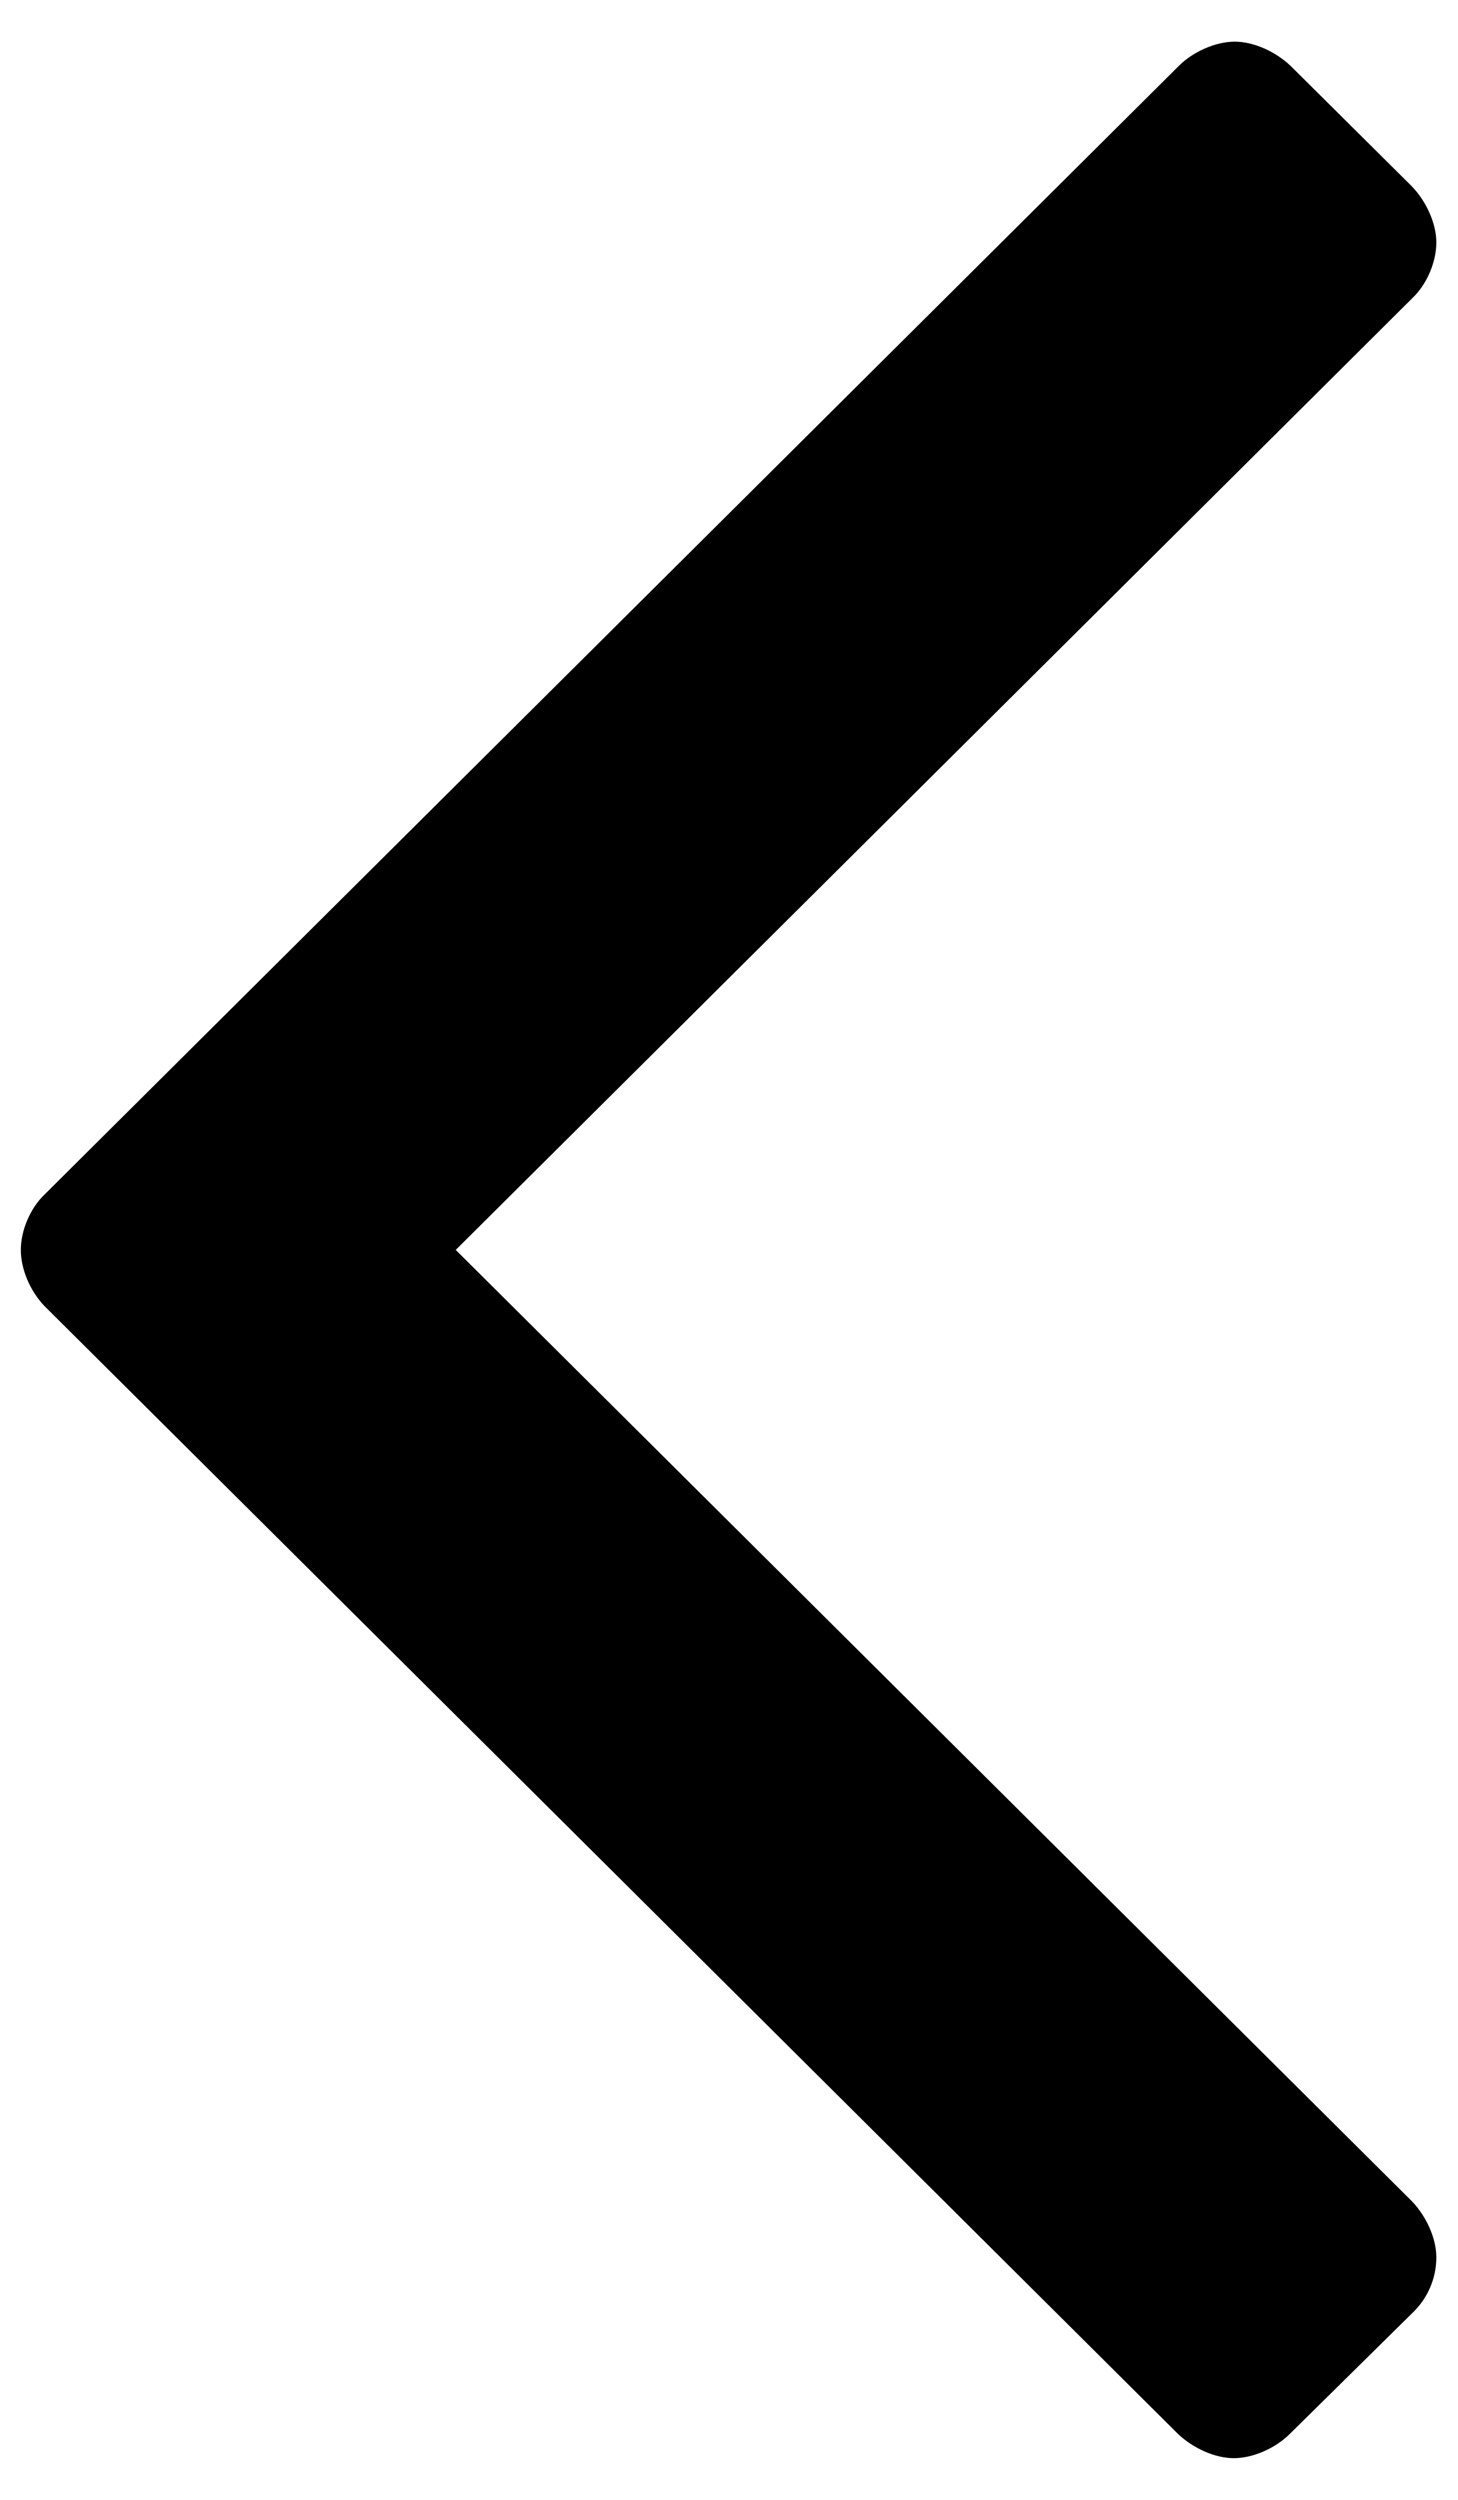 <svg xmlns="http://www.w3.org/2000/svg" viewBox="0 0 175 300">
<title>arrow-left</title>
<path d="M5.3,156.7c-1.7-1.8-2.8-4.4-2.8-6.7s1.1-5,2.9-6.7L141.5,7.9c1.7-1.7,4.4-2.9,6.7-2.9s4.9,1.2,6.7,2.9l14.6,14.5
	c1.7,1.8,2.9,4.4,2.9,6.7s-1.1,5-2.9,6.7L54.7,150l114.8,114.2c1.7,1.8,2.9,4.4,2.9,6.7c0,2.6-1.1,5-2.9,6.7l-14.7,14.5
	c-1.7,1.7-4.4,2.9-6.7,2.9s-4.9-1.2-6.7-2.9L5.3,156.7L5.3,156.7z"/>
</svg>
